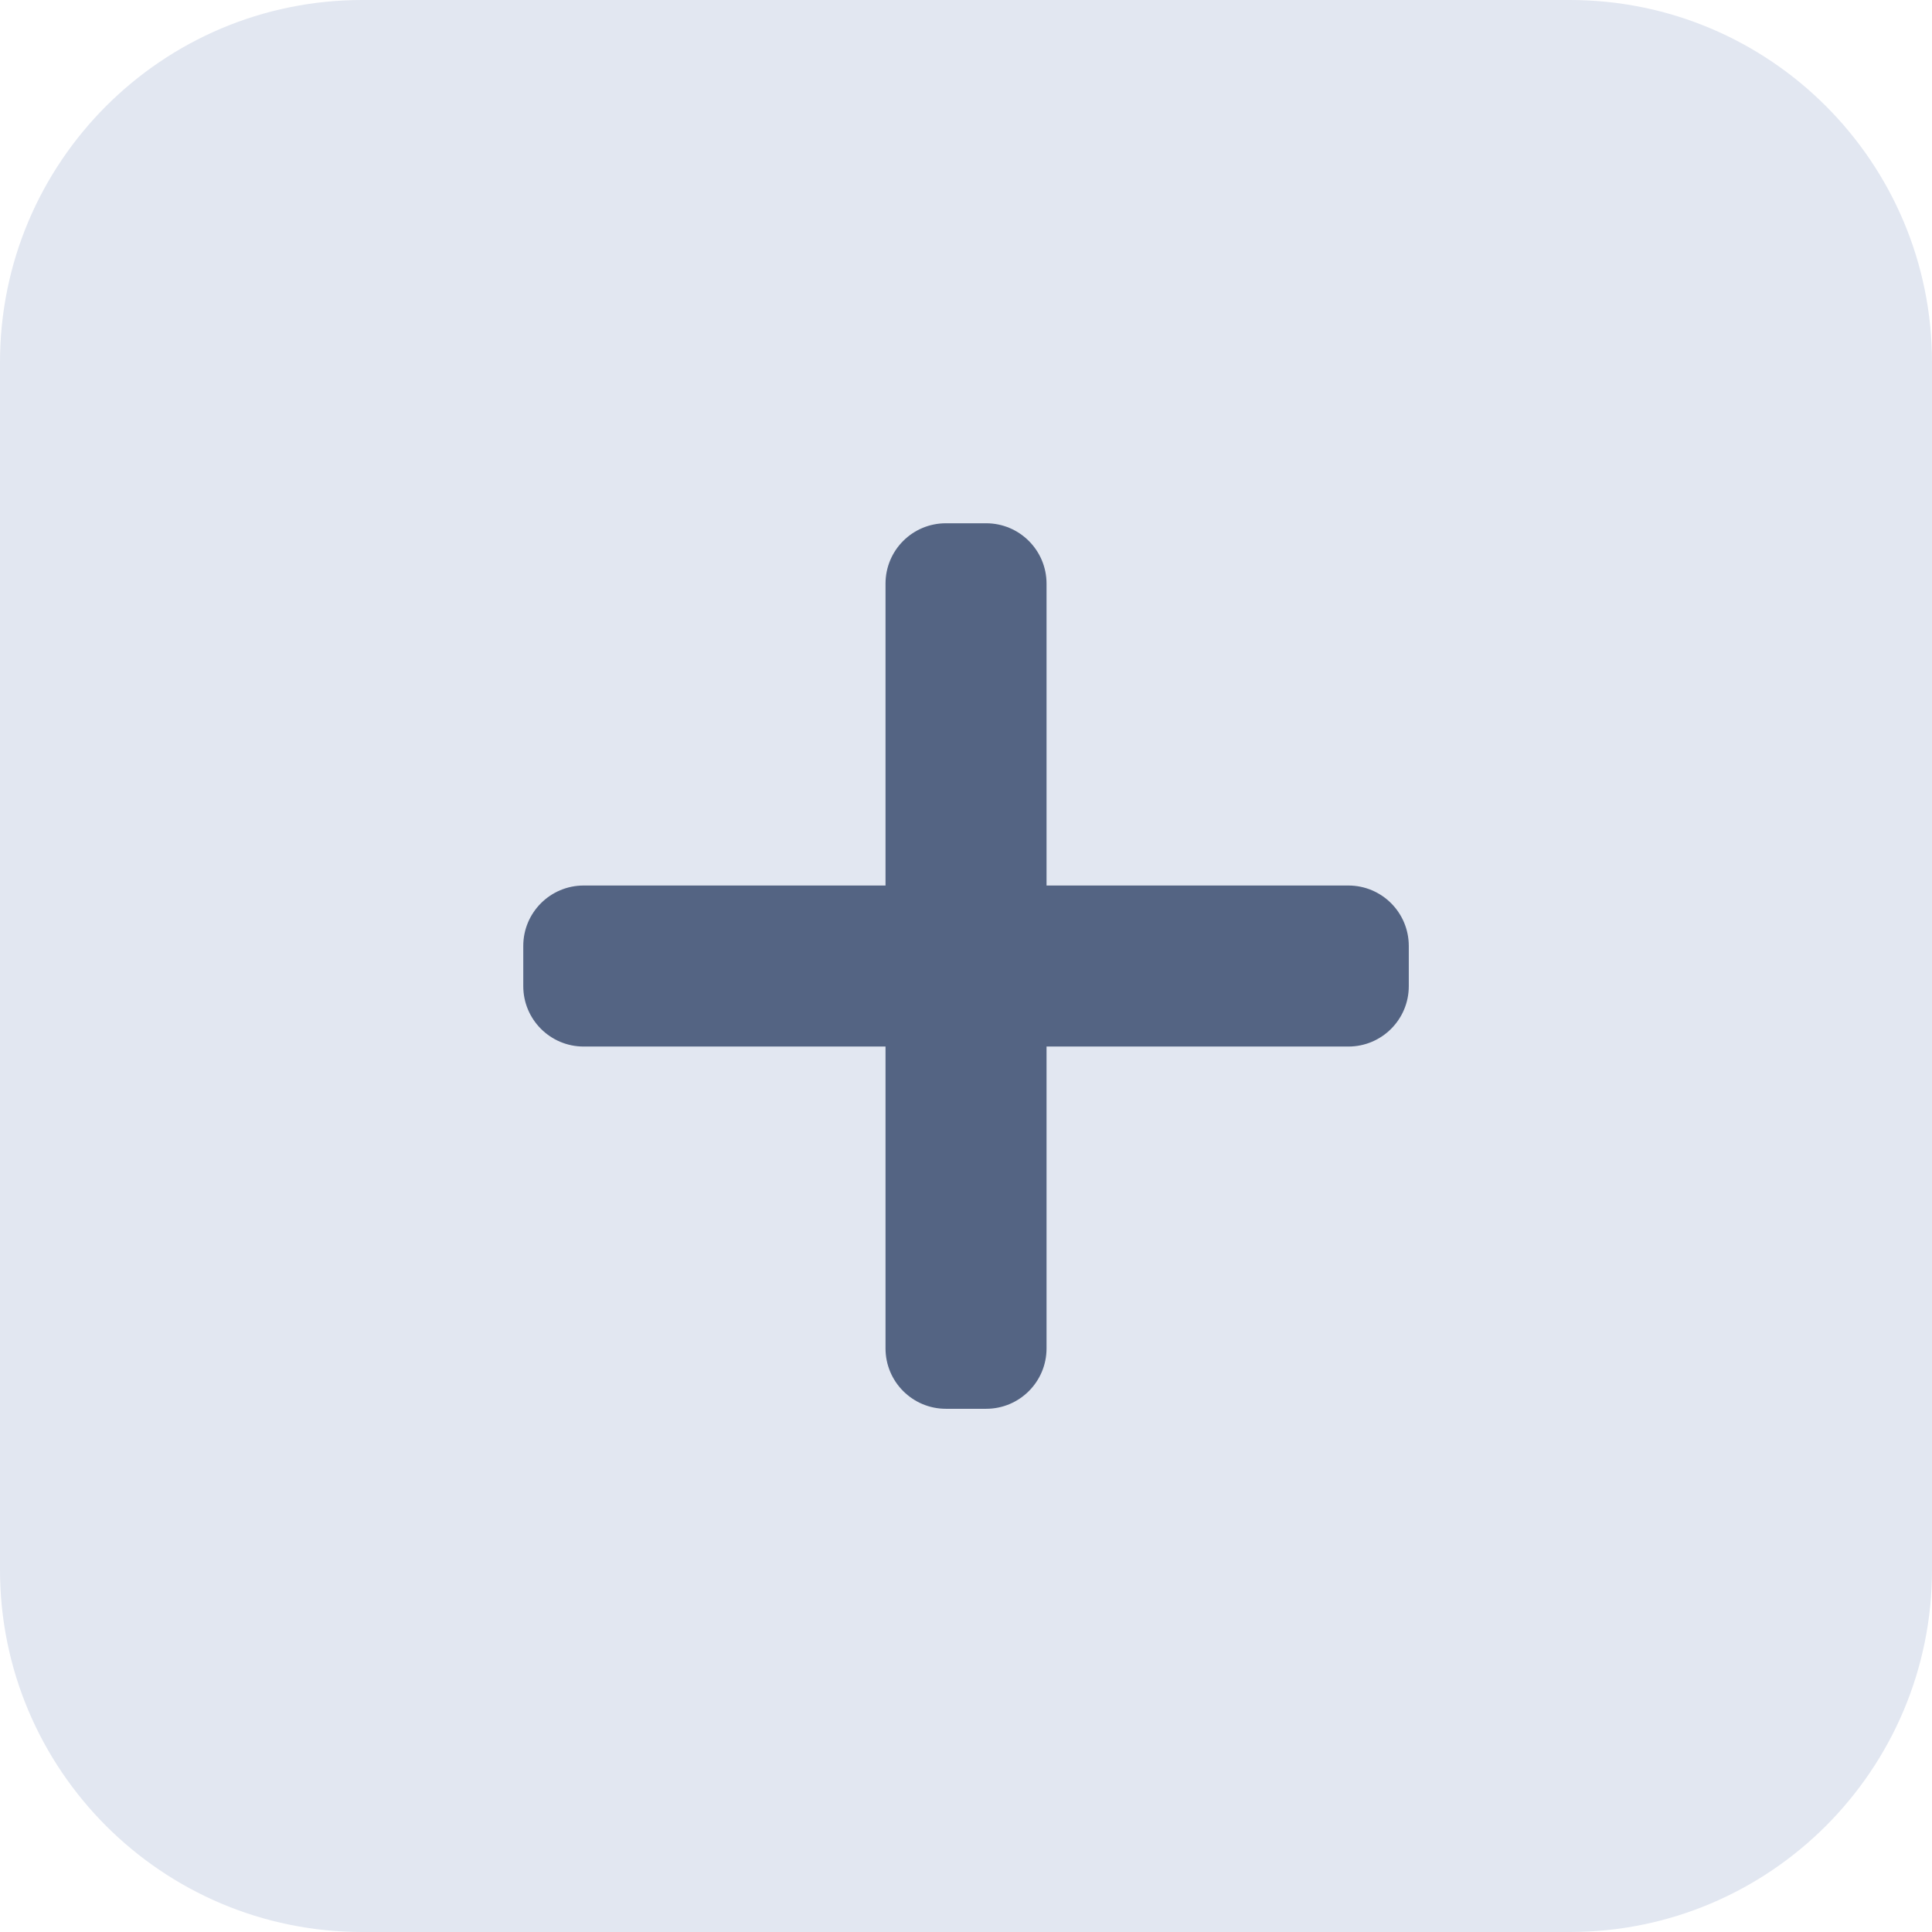 <?xml version="1.0"?>
<svg xmlns="http://www.w3.org/2000/svg" xmlns:xlink="http://www.w3.org/1999/xlink" xmlns:svgjs="http://svgjs.com/svgjs" version="1.1" width="512" height="512" x="0" y="0" viewBox="0 0 32 32" style="enable-background:new 0 0 512 512" xml:space="preserve" class=""><g><path xmlns="http://www.w3.org/2000/svg" d="m26 32h-20c-3.314 0-6-2.686-6-6v-20c0-3.314 2.686-6 6-6h20c3.314 0 6 2.686 6 6v20c0 3.314-2.686 6-6 6z" fill="#e2e7f1" data-original="#e3f8fa" style="" class=""/><g xmlns="http://www.w3.org/2000/svg" fill="#26c6da"><path d="m22.333 14.667h-12.666c-.552 0-1 .448-1 1v.667c0 .552.448 1 1 1h12.667c.552 0 1-.448 1-1v-.667c-.001-.553-.448-1-1.001-1z" fill="#546483" data-original="#26c6da" style="" class=""/><path d="m14.667 9.667v12.667c0 .552.448 1 1 1h.667c.552 0 1-.448 1-1v-12.667c0-.552-.448-1-1-1h-.667c-.553 0-1 .447-1 1z" fill="#546483" data-original="#26c6da" style="" class=""/></g></g></svg>
